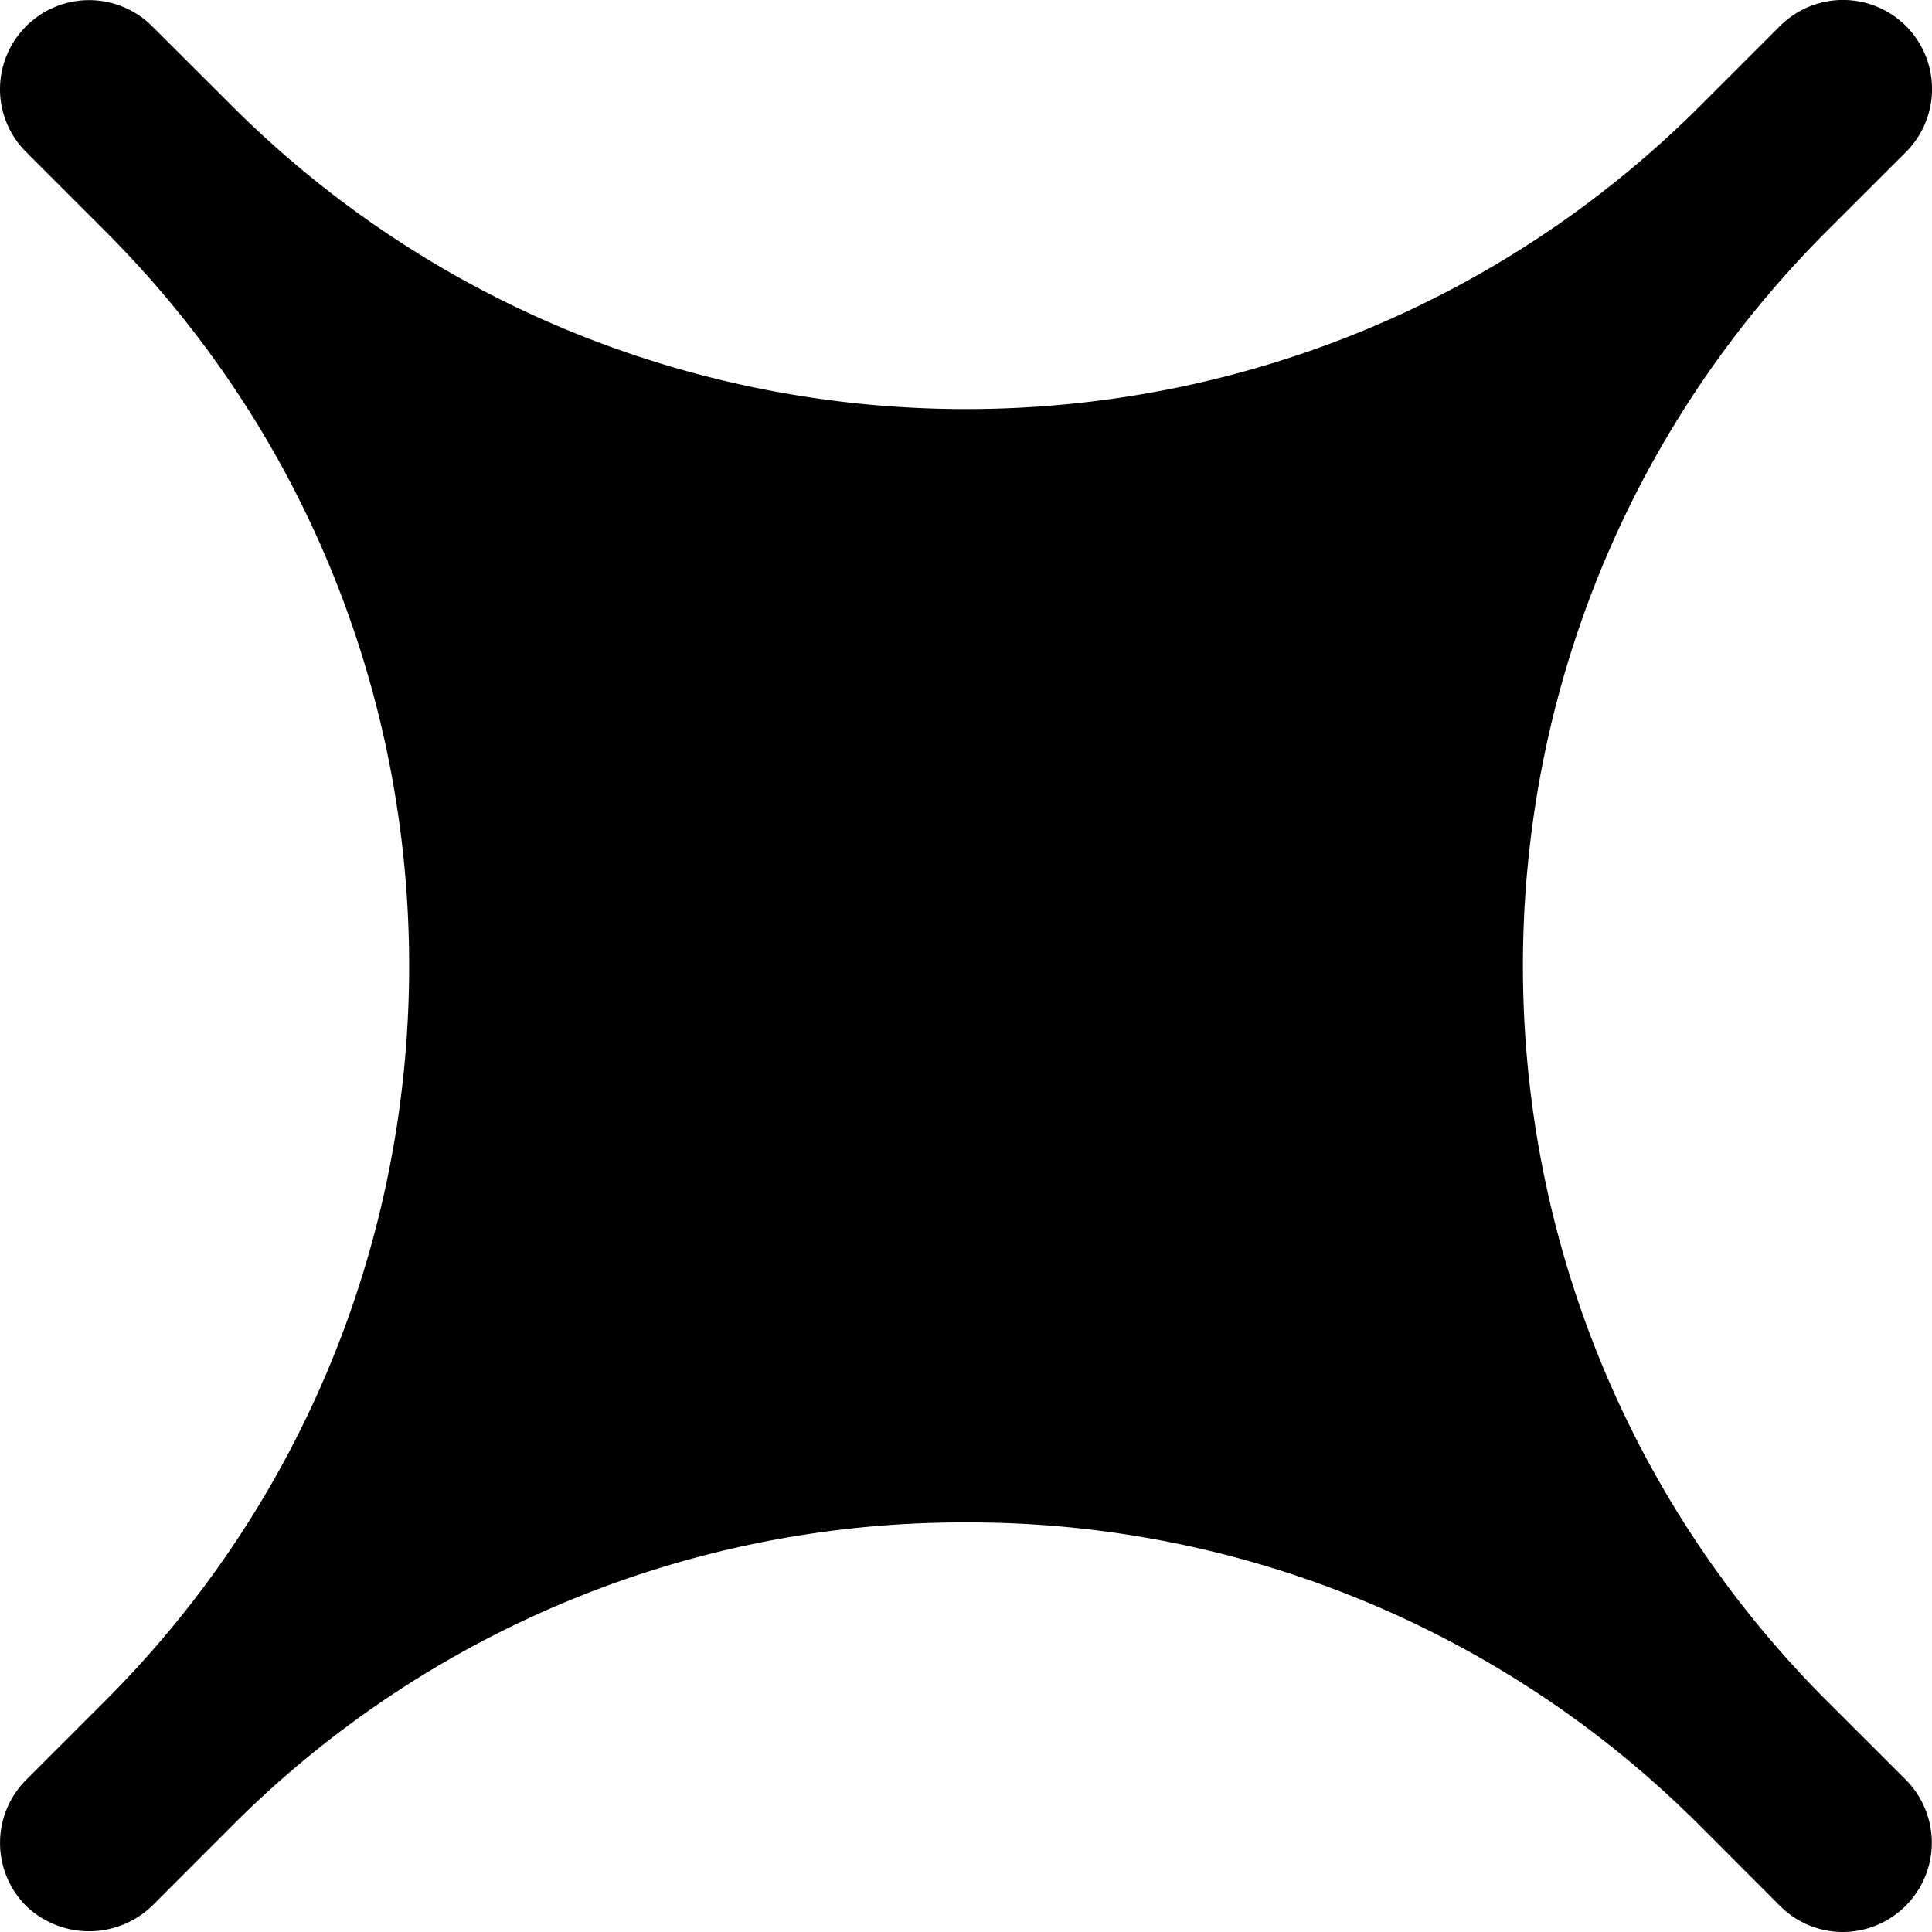 <svg role="img" viewBox="0 0 24 24" xmlns="http://www.w3.org/2000/svg"><title>Nextra</title><path d="M23.677 22.111A1.109 1.109 0 0 1 22.894 24a1.1 1.1 0 0 1-.782-.324l-.983-.984A12.823 12.823 0 0 0 12 18.912a12.82 12.82 0 0 0-9.128 3.78l-.983.984a1.13 1.13 0 0 1-1.565 0 1.108 1.108 0 0 1 0-1.565l.983-.983c5.034-5.034 5.034-13.224 0-18.257l-.983-.983A1.099 1.099 0 0 1 0 1.106 1.107 1.107 0 0 1 1.888.324l.984.982c5.034 5.035 13.224 5.034 18.257 0l.983-.983a1.108 1.108 0 0 1 1.565 0 1.108 1.108 0 0 1 0 1.565l-.984.983c-5.033 5.033-5.033 13.223 0 18.257l.984.983z"/></svg>